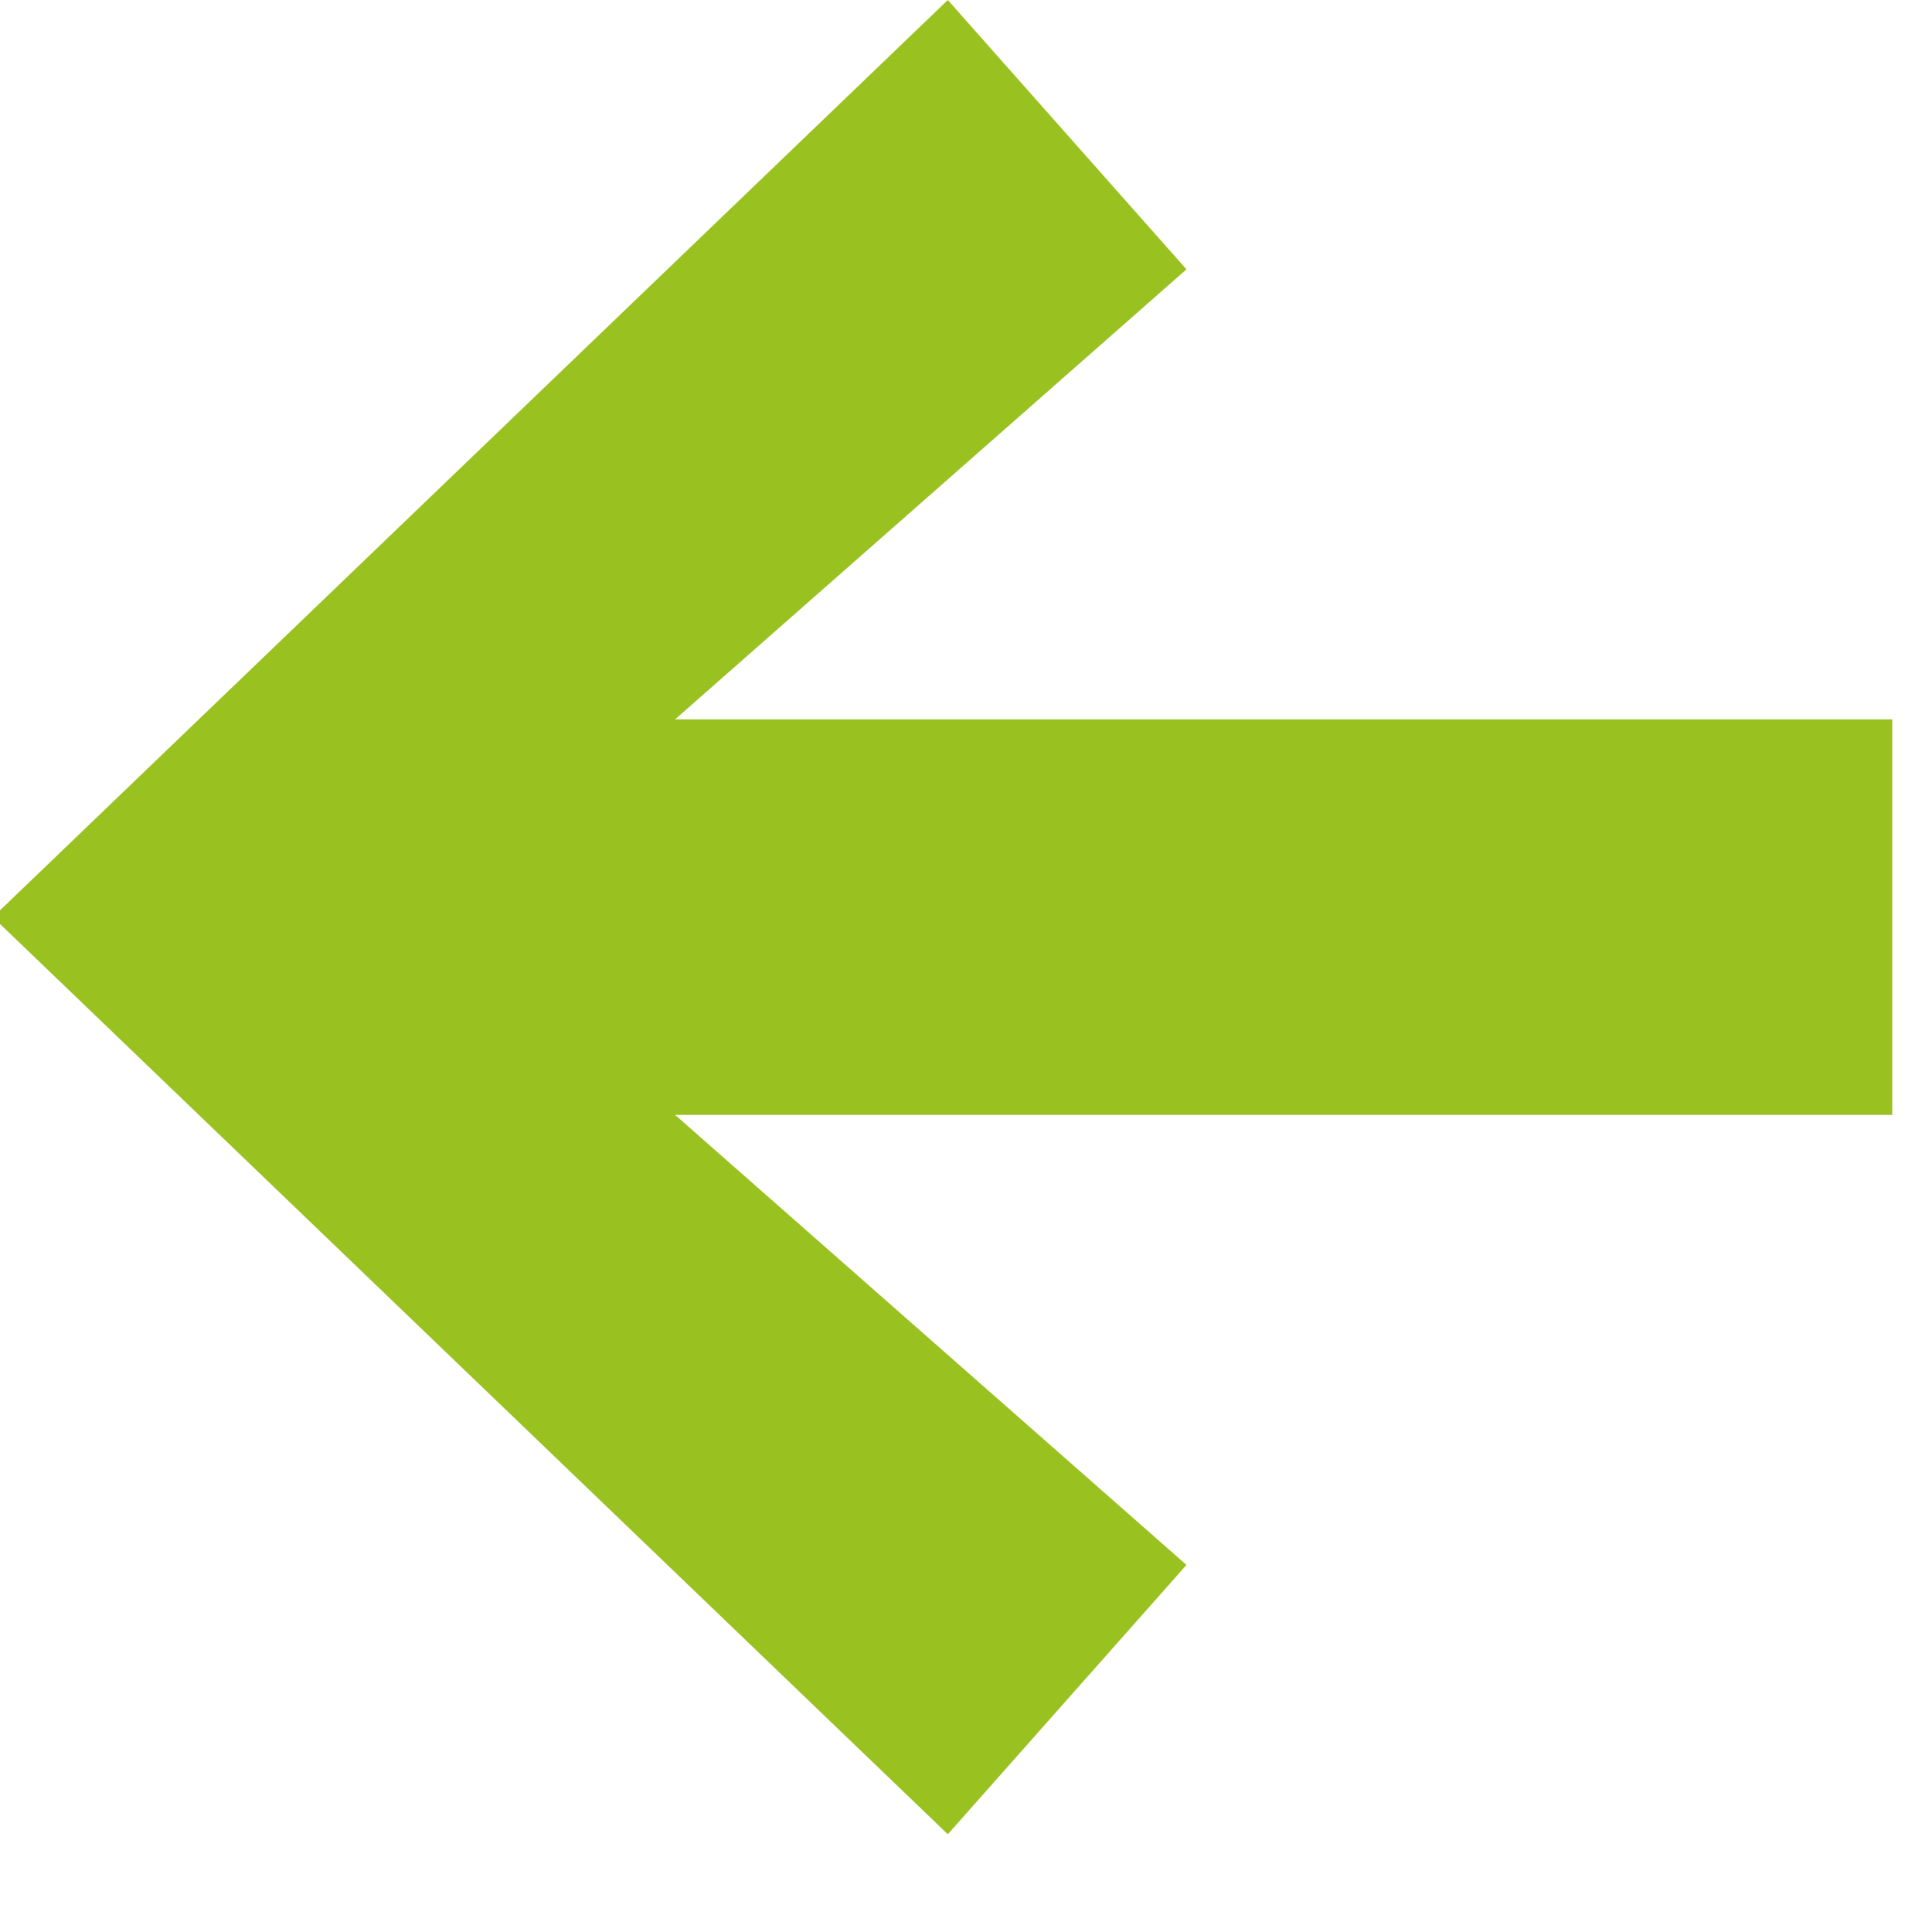 <svg xmlns="http://www.w3.org/2000/svg" width="17" height="17" viewBox="0 0 17 17">
  <polygon fill="#99C221" fill-rule="evenodd" points="38.65 520.13 30.31 528.14 28.21 525.77 32.71 521.81 22 521.81 22 518.33 32.71 518.33 28.21 514.37 30.31 512 38.65 520.01" transform="rotate(-180 19.325 264.07)"/>
</svg>
